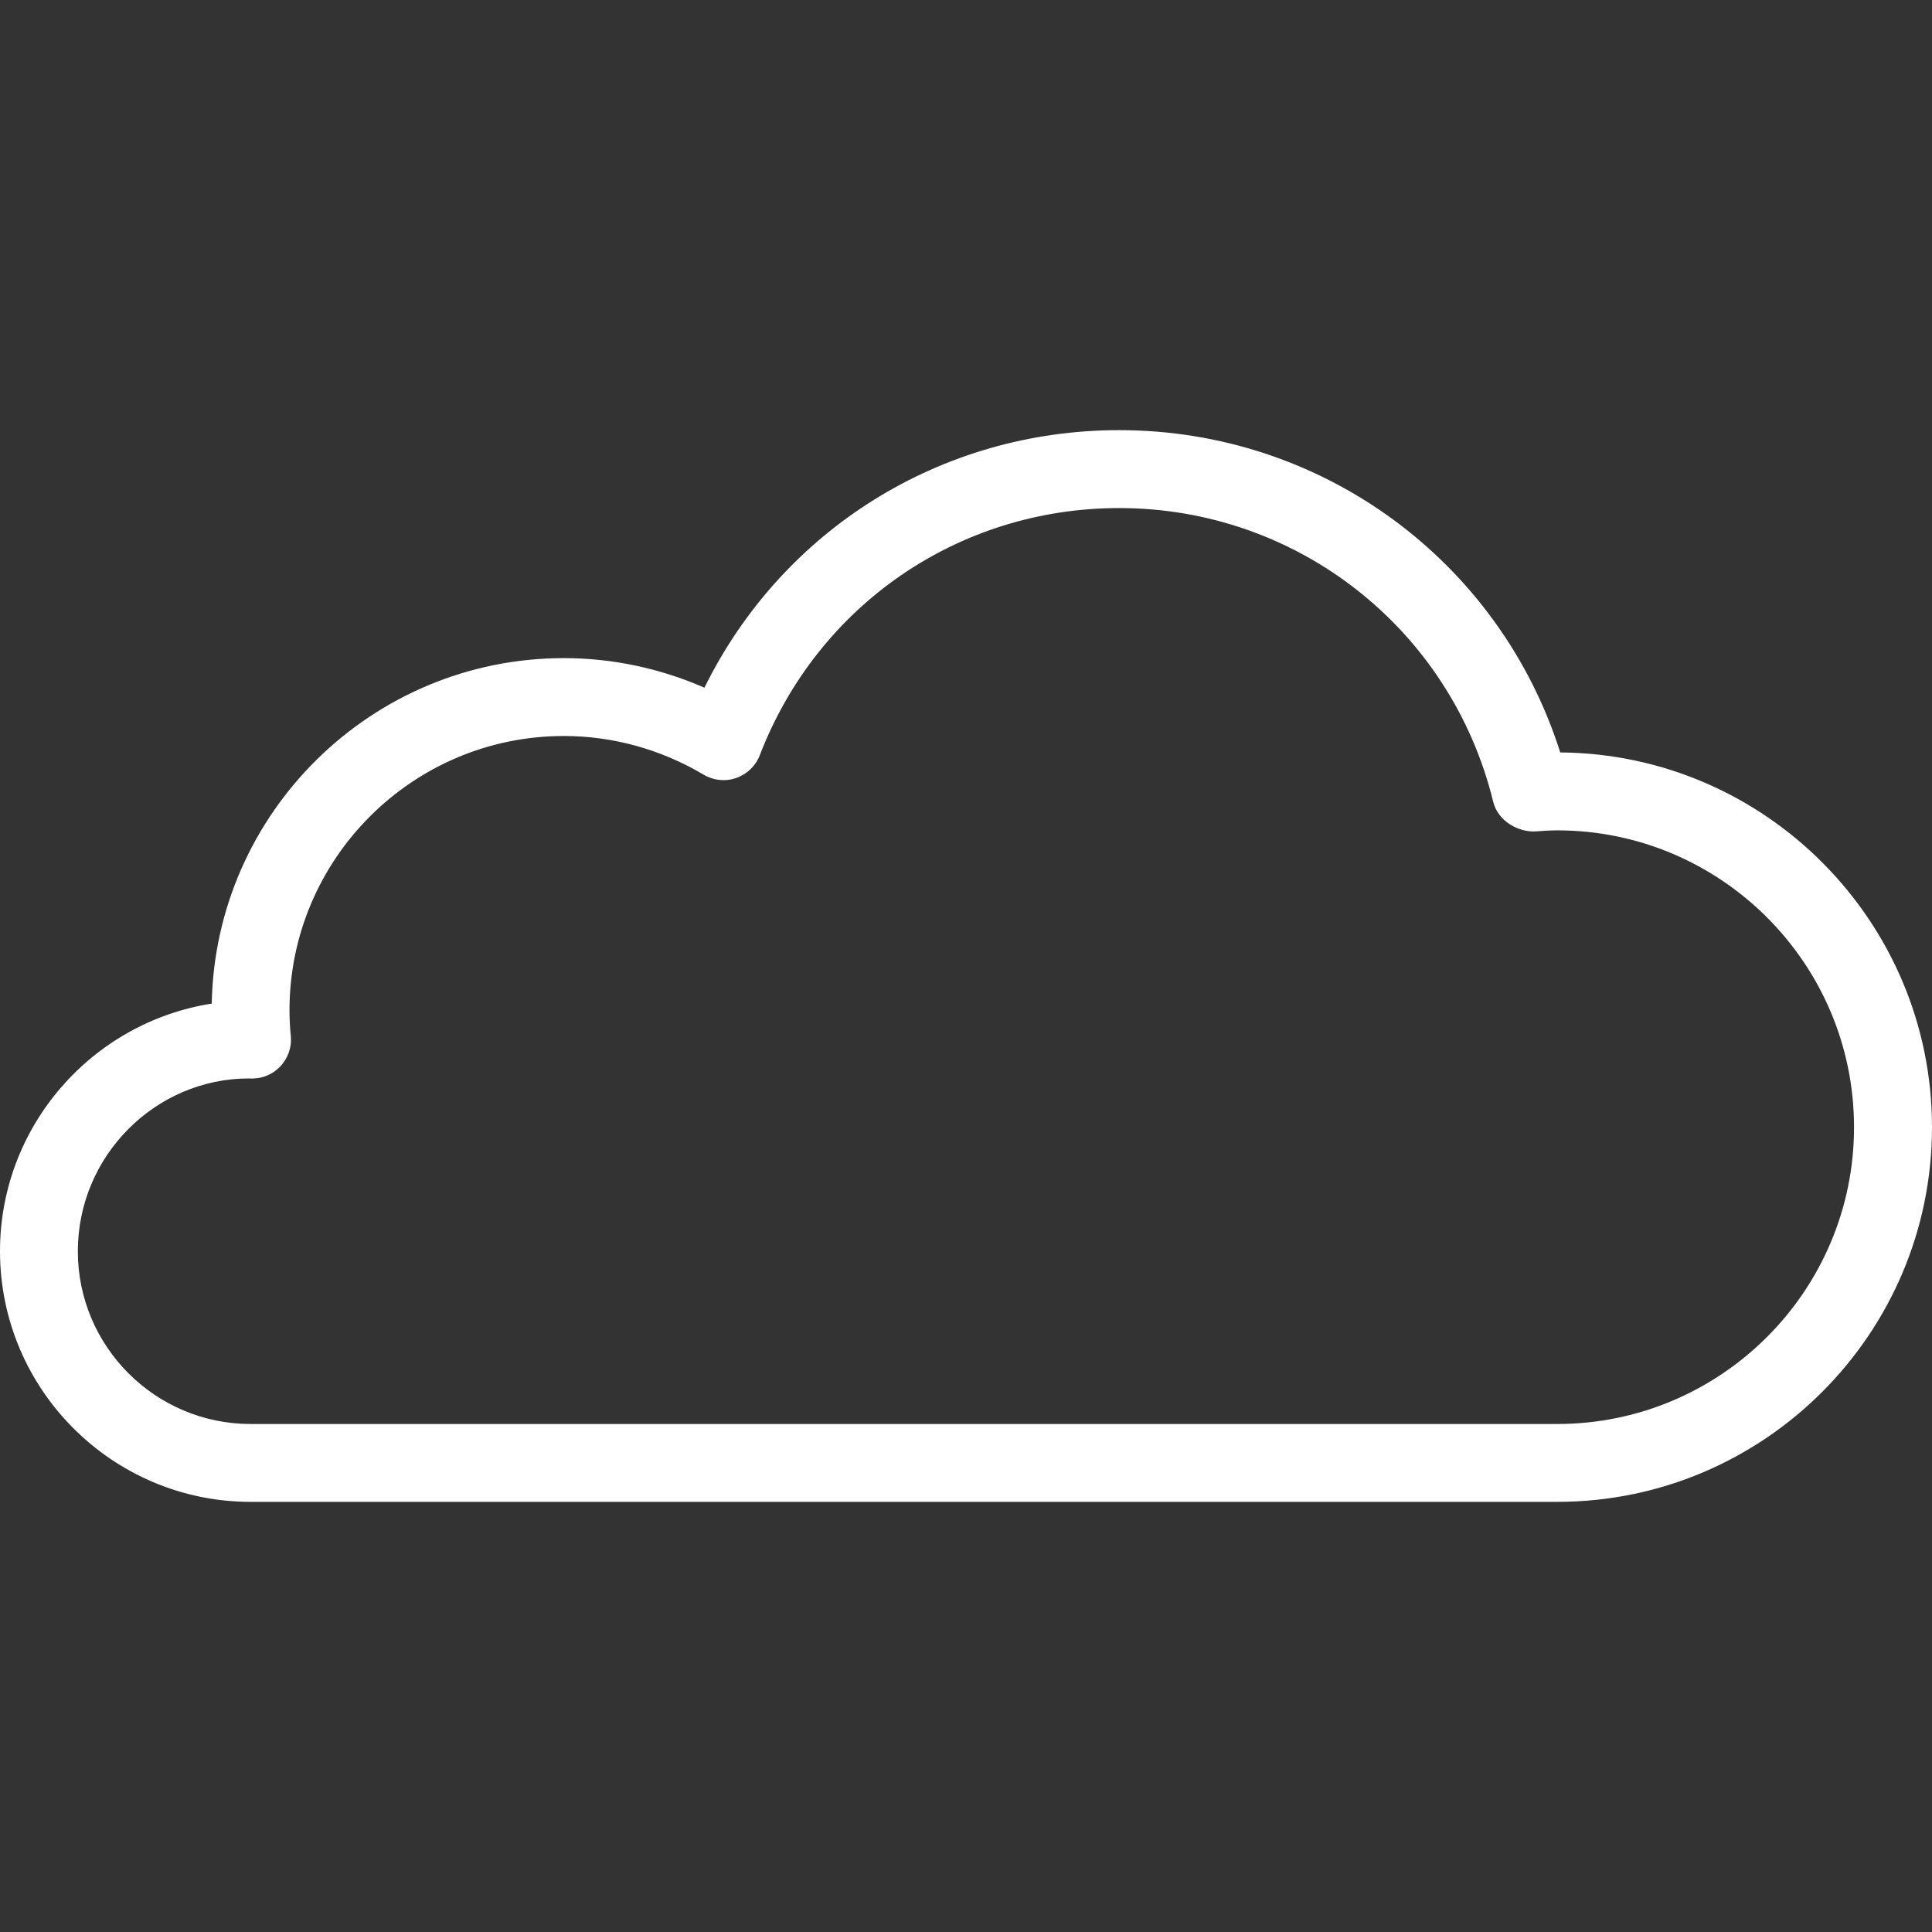 <?xml version="1.0" encoding="utf-8"?>
<!-- Generator: Adobe Illustrator 17.0.0, SVG Export Plug-In . SVG Version: 6.00 Build 0)  -->
<!DOCTYPE svg PUBLIC "-//W3C//DTD SVG 1.1//EN" "http://www.w3.org/Graphics/SVG/1.1/DTD/svg11.dtd">
<svg version="1.1" id="Layer_1" xmlns="http://www.w3.org/2000/svg" xmlns:xlink="http://www.w3.org/1999/xlink" x="0px" y="0px"
	 width="106px" height="106px" viewBox="0 0 106 106" enable-background="new 0 0 106 106" xml:space="preserve">
<rect x="0" y="0" width="106" height="106" fill="#333333" stroke="none"/>
<path fill="#FFFFFF" d="M85.604,41.282C82.267,30.785,72.557,23.6,61.408,23.6c-9.795,0-18.491,5.473-22.759,14.13
	c-2.435-1.066-5.06-1.622-7.711-1.622c-10.533,0-19.124,8.47-19.321,18.955C5.046,56.091,0,61.792,0,68.649
	C0,76.231,6.169,82.4,13.752,82.4h71.689C96.779,82.4,106,73.177,106,61.841C105.996,50.559,96.865,41.37,85.604,41.282z
	 M85.438,78.128H13.75c-5.227,0-9.479-4.252-9.479-9.479c0-5.227,4.25-9.48,9.394-9.48c0.647,0.045,1.247-0.184,1.687-0.632
	c0.442-0.449,0.664-1.071,0.602-1.698c-0.045-0.464-0.071-0.931-0.071-1.406c0-8.3,6.752-15.052,15.053-15.052
	c2.681,0,5.332,0.733,7.667,2.121c0.54,0.321,1.198,0.391,1.79,0.182c0.594-0.205,1.068-0.664,1.294-1.25
	c3.172-8.237,10.913-13.559,19.72-13.559c9.764,0,18.201,6.63,20.521,16.123c0.247,1.012,1.335,1.687,2.362,1.615
	c0.379-0.028,0.758-0.055,1.145-0.055c8.979,0,16.287,7.305,16.287,16.287C101.722,70.825,94.419,78.128,85.438,78.128z"/>
</svg>
